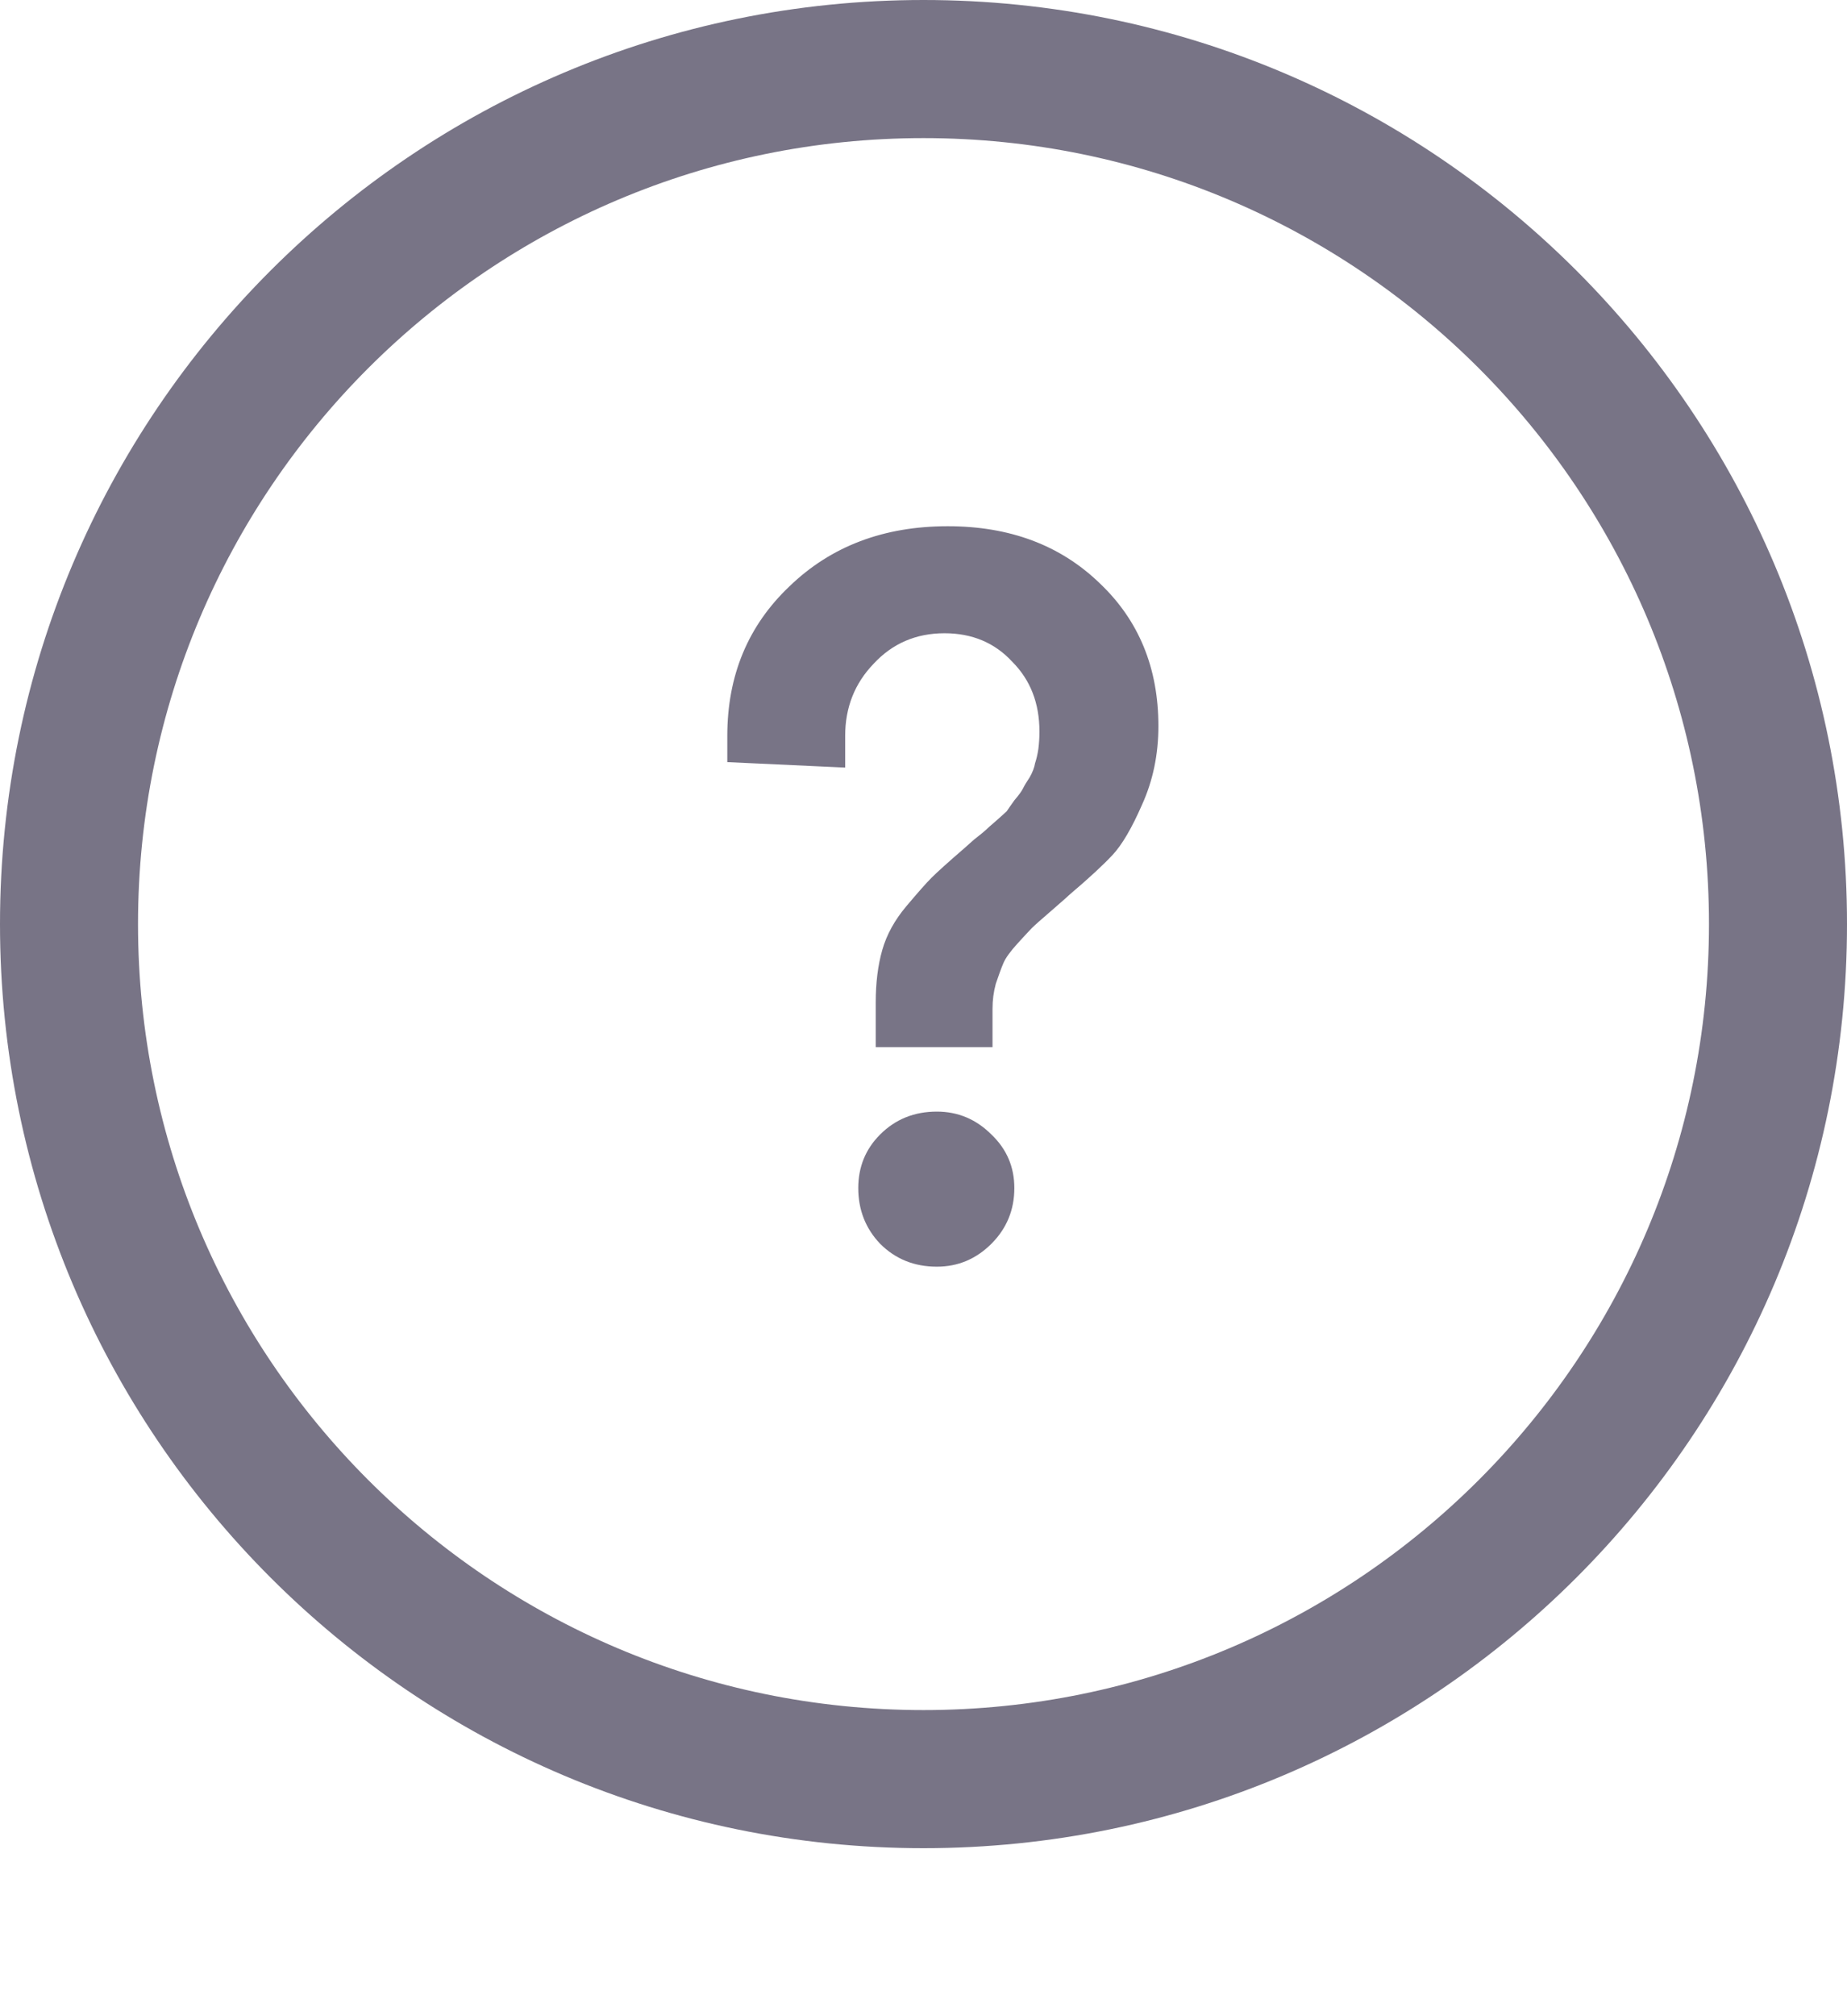 <svg width="22" height="24" viewBox="0 0 22 24" fill="none" xmlns="http://www.w3.org/2000/svg">
<path d="M22 11C22 17.075 17.075 22 11 22C4.925 22 0 17.075 0 11C0 4.925 4.925 0 11 0C17.075 0 22 4.925 22 11ZM1.644 11C1.644 16.167 5.833 20.356 11 20.356C16.167 20.356 20.356 16.167 20.356 11C20.356 5.833 16.167 1.644 11 1.644C5.833 1.644 1.644 5.833 1.644 11Z" fill="#787486"/>
<path d="M10.431 12.465V11.932C10.431 11.698 10.457 11.49 10.509 11.308C10.561 11.126 10.656 10.953 10.795 10.788C10.934 10.623 11.033 10.511 11.094 10.45C11.163 10.381 11.293 10.264 11.484 10.099C11.493 10.09 11.532 10.056 11.601 9.995C11.679 9.934 11.727 9.895 11.744 9.878C11.761 9.861 11.8 9.826 11.861 9.774C11.93 9.713 11.974 9.674 11.991 9.657C12.008 9.631 12.039 9.588 12.082 9.527C12.134 9.466 12.169 9.419 12.186 9.384C12.203 9.349 12.229 9.306 12.264 9.254C12.299 9.193 12.32 9.137 12.329 9.085C12.346 9.033 12.359 8.977 12.368 8.916C12.377 8.847 12.381 8.777 12.381 8.708C12.381 8.37 12.273 8.093 12.056 7.876C11.848 7.651 11.579 7.538 11.25 7.538C10.912 7.538 10.63 7.659 10.405 7.902C10.18 8.136 10.067 8.422 10.067 8.76V9.137L8.663 9.072V8.76C8.663 8.041 8.91 7.447 9.404 6.979C9.898 6.502 10.526 6.264 11.289 6.264C12.026 6.264 12.628 6.489 13.096 6.94C13.564 7.382 13.798 7.95 13.798 8.643C13.798 8.981 13.733 9.293 13.603 9.579C13.482 9.856 13.365 10.056 13.252 10.177C13.139 10.298 12.97 10.454 12.745 10.645C12.728 10.662 12.654 10.727 12.524 10.84C12.403 10.944 12.325 11.013 12.29 11.048C12.264 11.074 12.208 11.135 12.121 11.23C12.034 11.325 11.978 11.403 11.952 11.464C11.926 11.525 11.896 11.607 11.861 11.711C11.835 11.806 11.822 11.906 11.822 12.01V12.465H10.431ZM11.159 15.078C10.89 15.078 10.665 14.987 10.483 14.805C10.31 14.623 10.223 14.402 10.223 14.142C10.223 13.891 10.31 13.678 10.483 13.505C10.665 13.323 10.89 13.232 11.159 13.232C11.41 13.232 11.627 13.323 11.809 13.505C11.991 13.678 12.082 13.891 12.082 14.142C12.082 14.402 11.991 14.623 11.809 14.805C11.627 14.987 11.41 15.078 11.159 15.078Z" fill="#787486"/>
</svg>
